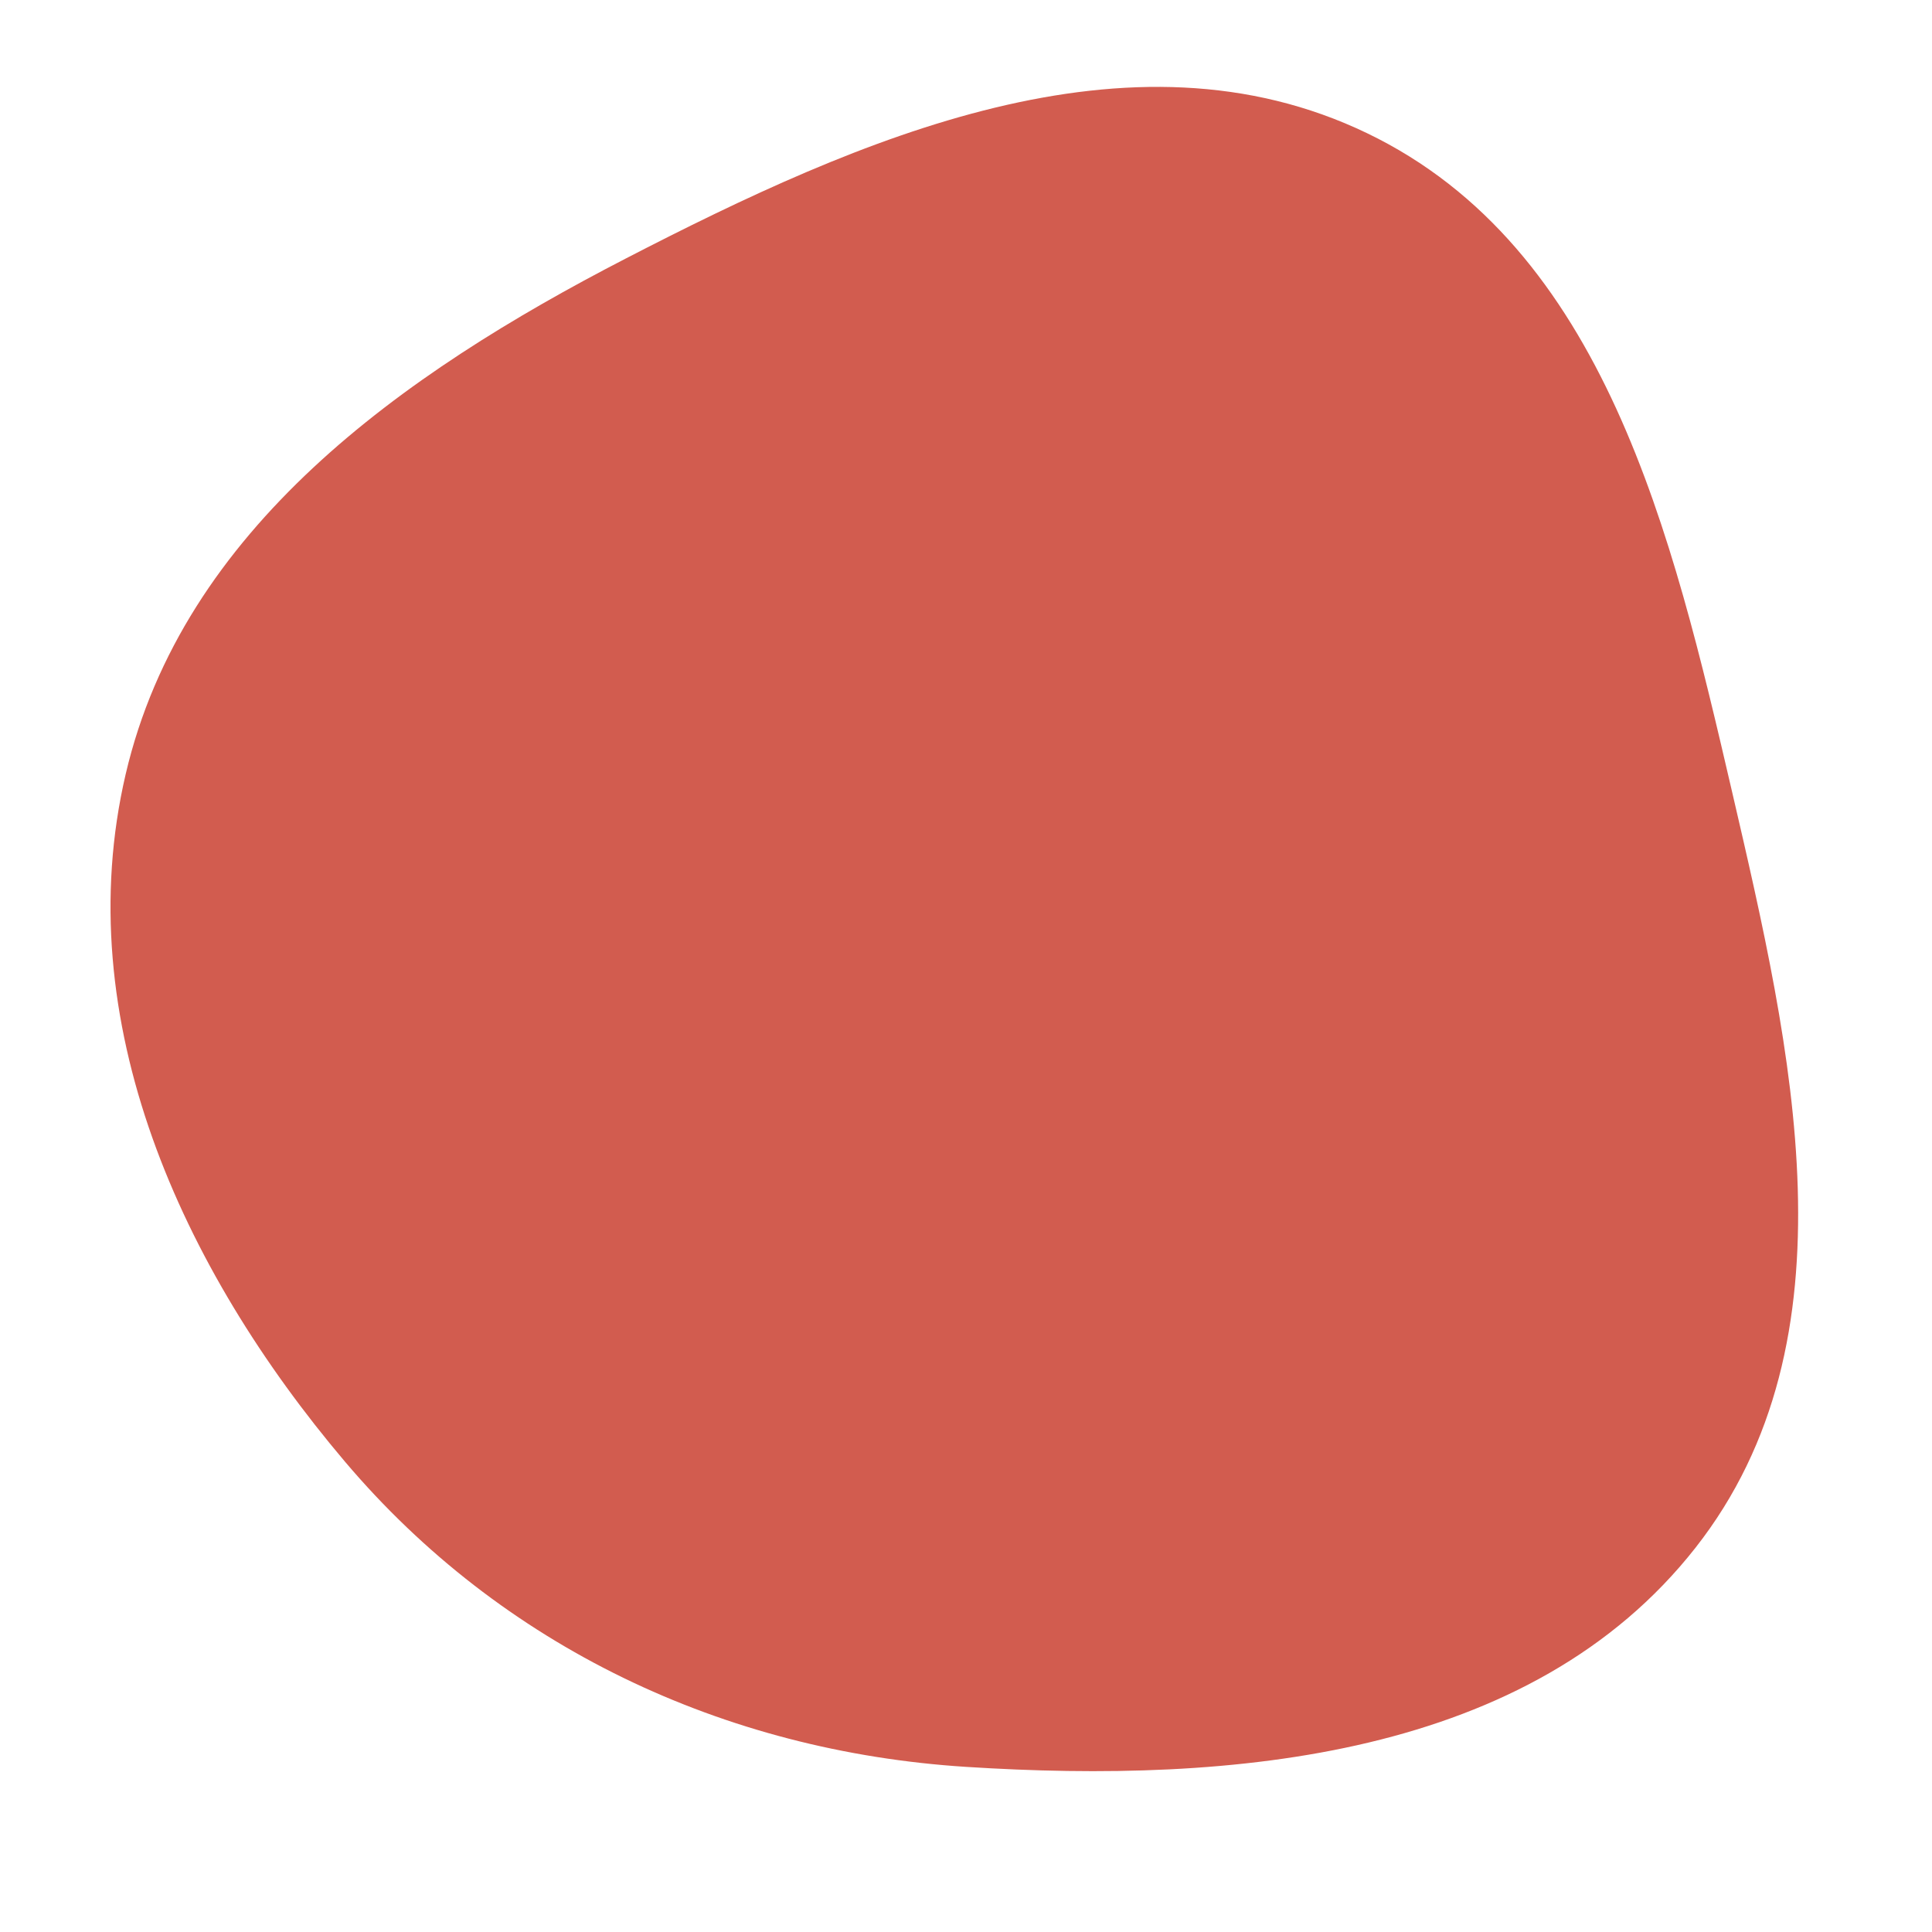 <svg viewBox="0 0 440 440" xmlns="http://www.w3.org/2000/svg">
  <path d="M220,402.393C280.712,406.273,348.571,400.341,386.136,352.489C423.492,304.904,408.119,239.115,394.437,180.186C380.846,121.651,365.487,56.391,311.338,30.334C257.201,4.284,195.81,31.356,142.428,58.92C91.478,85.229,41.65,120.477,28.62,176.319C15.53,232.422,41.294,288.859,78.517,332.829C114.241,375.03,164.821,398.867,220,402.393" fill="#D25C4F" />
</svg>